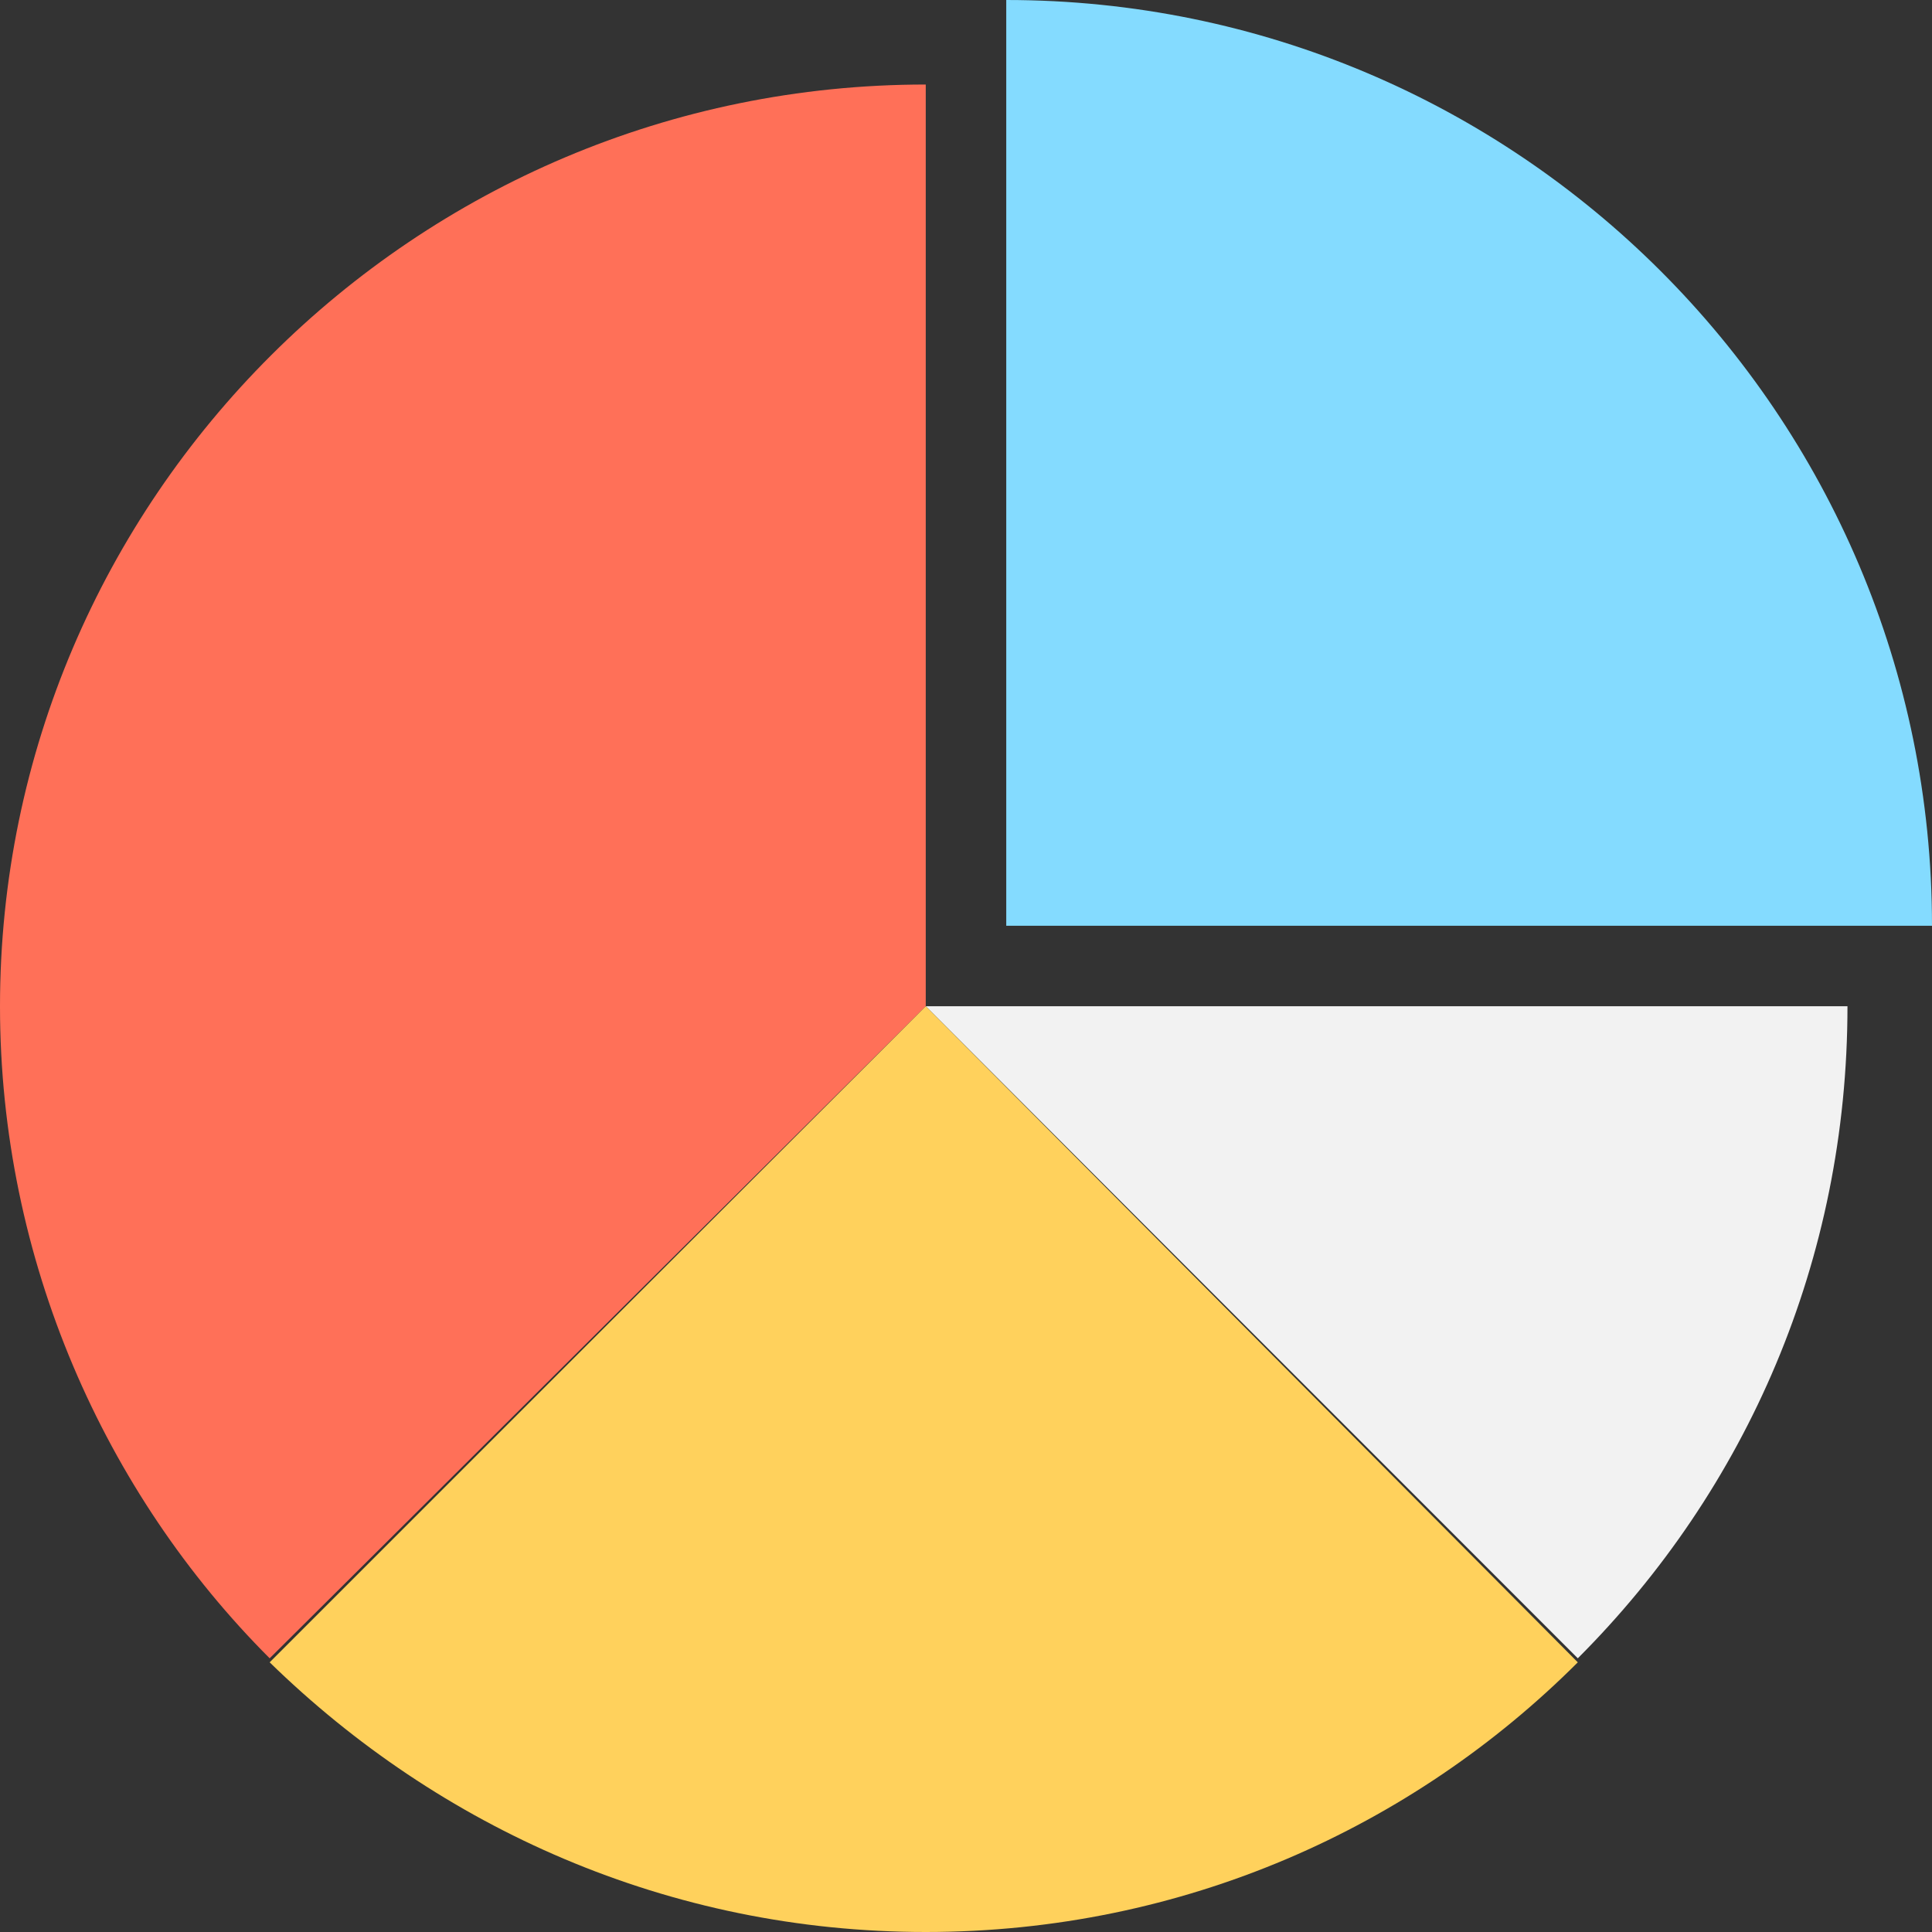 <?xml version="1.0" encoding="utf-8"?>
<!-- Generator: Adobe Illustrator 18.0.0, SVG Export Plug-In . SVG Version: 6.00 Build 0)  -->
<!DOCTYPE svg PUBLIC "-//W3C//DTD SVG 1.1//EN" "http://www.w3.org/Graphics/SVG/1.1/DTD/svg11.dtd">
<svg version="1.1" id="Layer_1" xmlns="http://www.w3.org/2000/svg" xmlns:xlink="http://www.w3.org/1999/xlink" x="0px" y="0px"
	 viewBox="0 0 48 48" enable-background="new 0 0 48 48" xml:space="preserve">
<rect x="0" y="0" width="48" height="48" fill="#333333" stroke="none"/>
<g>
	<path fill="#84DBFF" d="M25,0v23h23C48,10.3,37.7,0,25,0z"/>
	<path fill="#F2F2F2" d="M23,25l16.2,16.2c4.2-4.2,6.7-9.9,6.7-16.2H23z"/>
	<path fill="#FF7058" d="M23,2.1C10.3,2.1,0,12.4,0,25c0,6.3,2.6,12.1,6.7,16.2L23,25V2.1z"/>
	<path fill="#FFD15C" d="M23,25L6.7,41.3C10.9,45.4,16.6,48,23,48s12.1-2.6,16.2-6.7L23,25z"/>
</g>
</svg>
